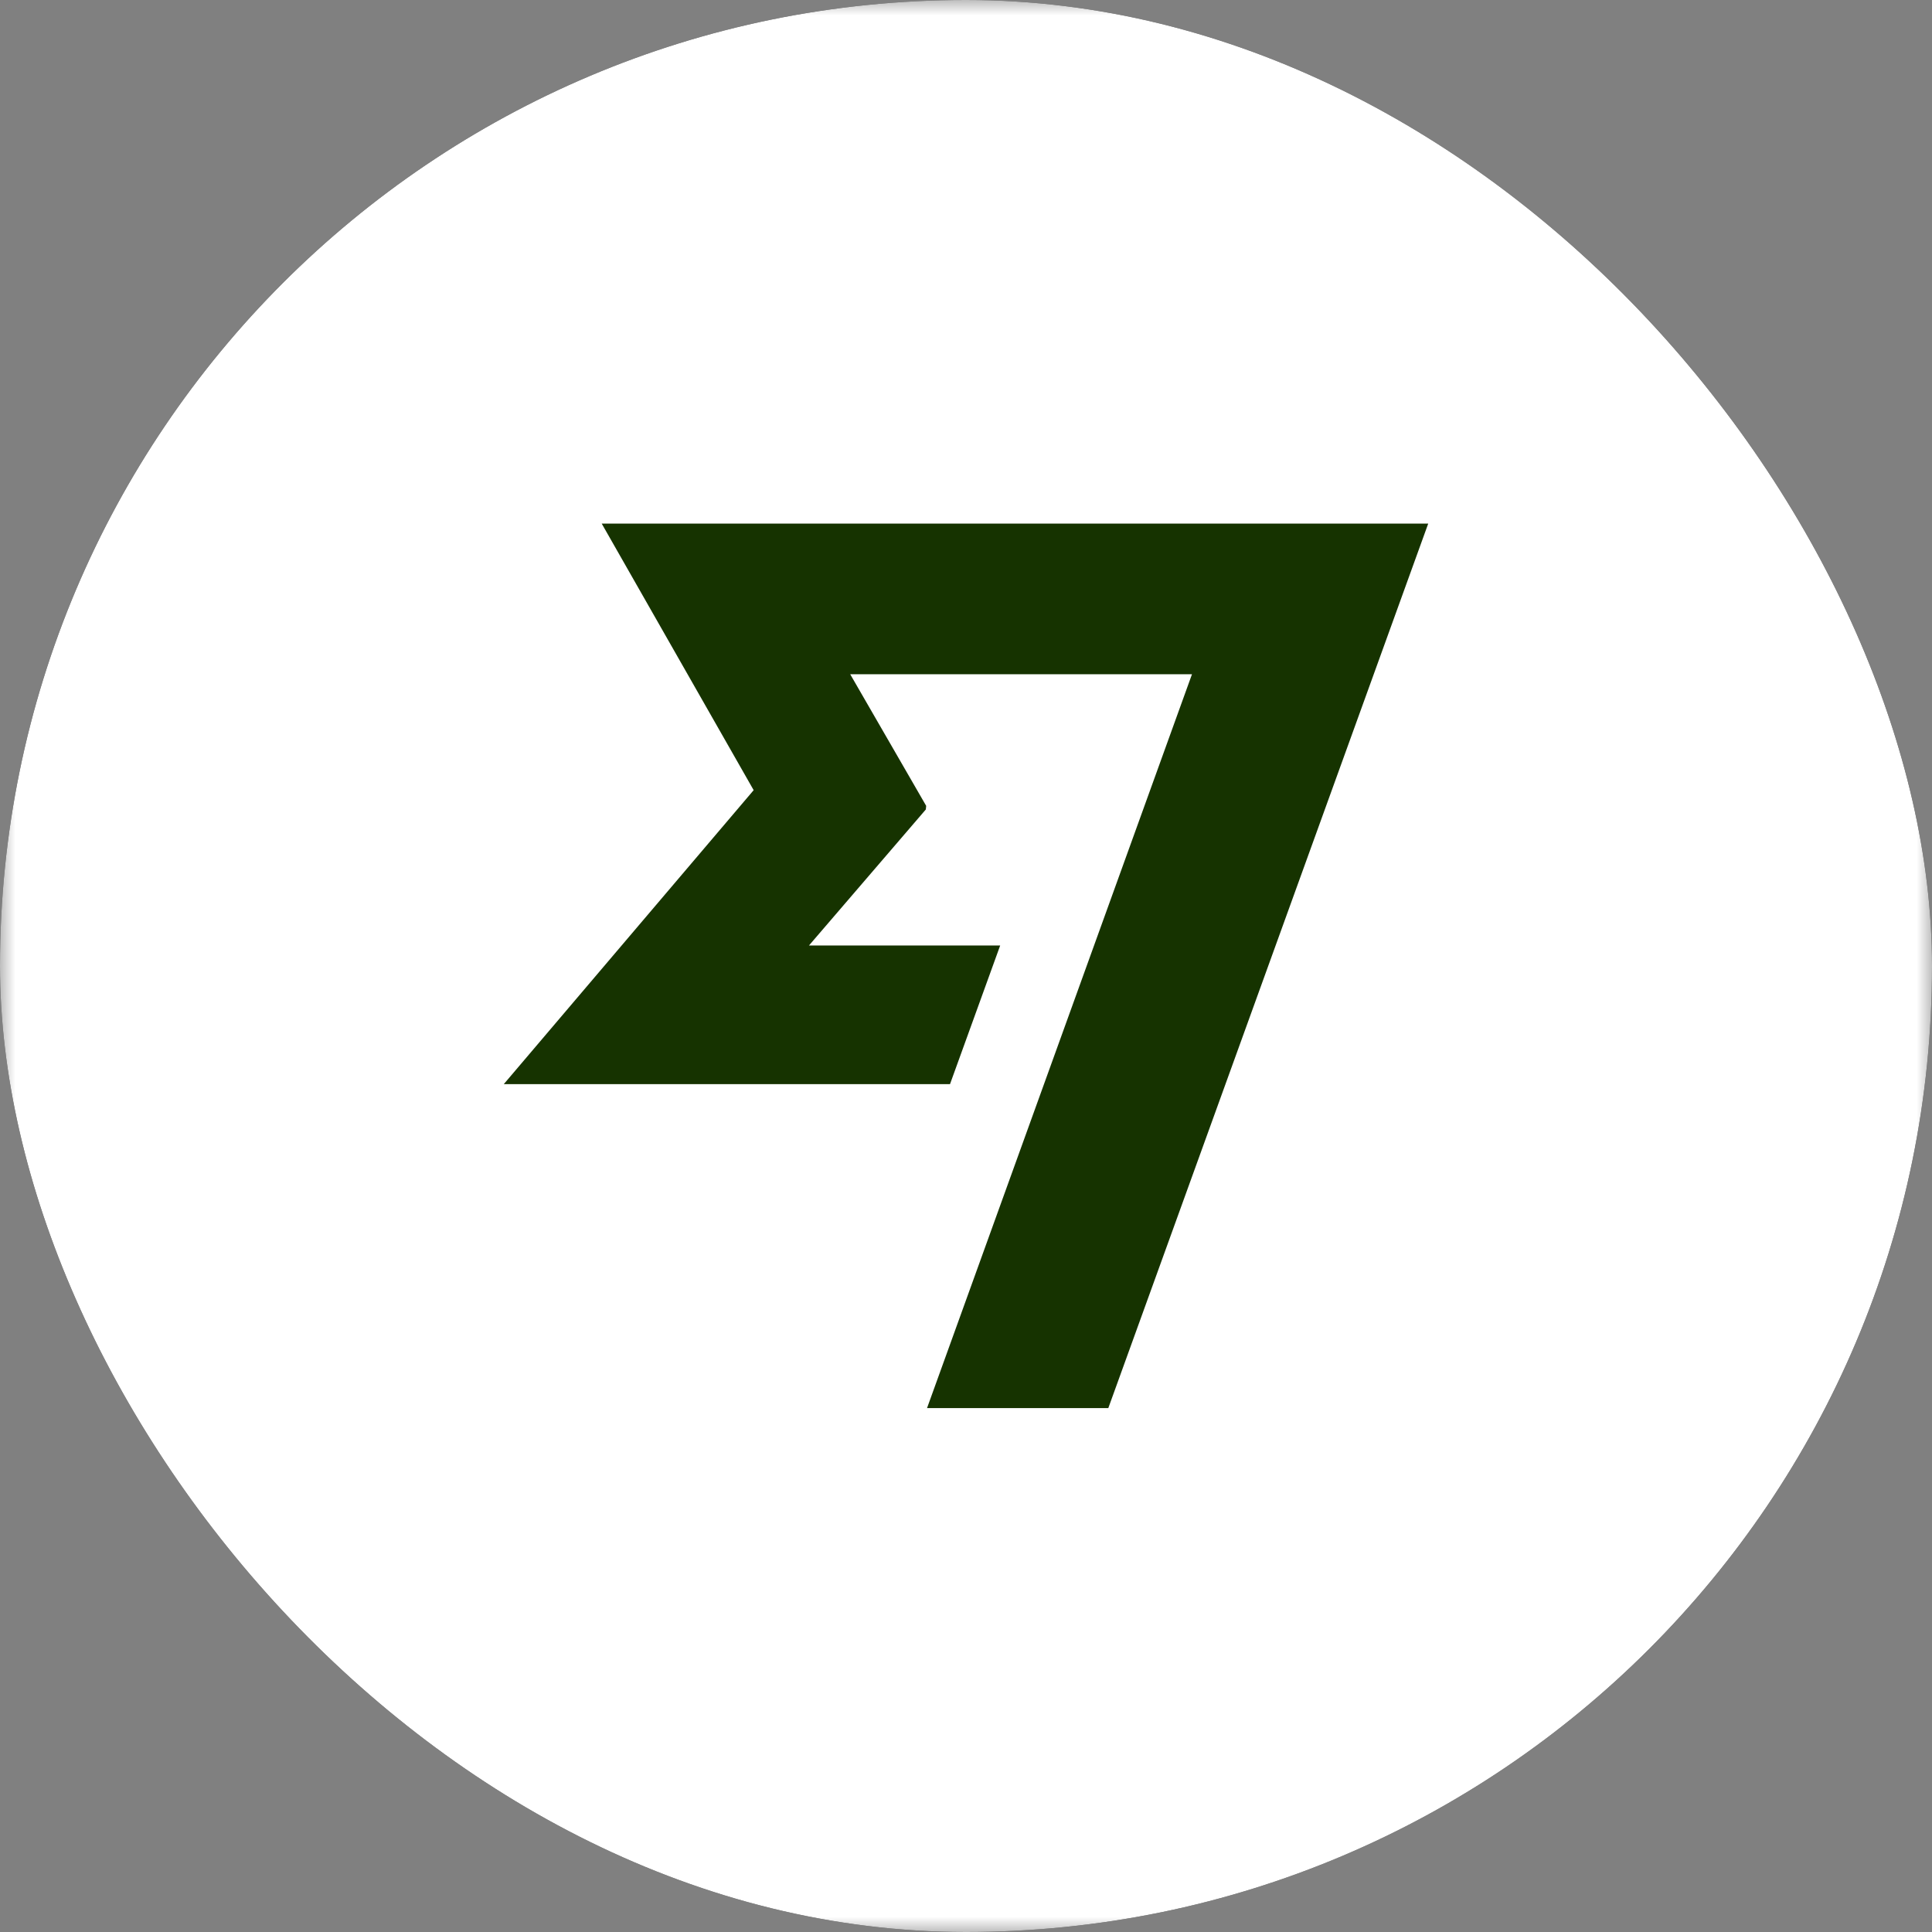 <svg width="64" height="64" viewBox="0 0 64 64" fill="none" xmlns="http://www.w3.org/2000/svg">
<rect x="0" y="0" width="64" height="64" fill="#808080" stroke="none"/>
<g clip-path="url(#clip0_3_492)">
<mask id="mask0_3_492" style="mask-type:luminance" maskUnits="userSpaceOnUse" x="0" y="0" width="64" height="64">
<path d="M64 0H0V64H64V0Z" fill="white"/>
</mask>
<g mask="url(#mask0_3_492)">
<path d="M32 64C49.673 64 64 49.673 64 32C64 14.327 49.673 0 32 0C14.327 0 0 14.327 0 32C0 49.673 14.327 64 32 64Z" fill="white"/>
<path d="M16.688 35.914L24.967 26.174H24.965L19.932 17.344H47.312L36.714 46.645H30.709L39.486 22.335H28.164L30.681 26.695L30.669 26.815L26.798 31.321H33.132L31.47 35.914H16.688Z" fill="#163300"/>
</g>
</g>
<defs>
<clipPath id="clip0_3_492">
<rect width="64" height="64" rx="32" fill="white"/>
</clipPath>
</defs>
</svg>
